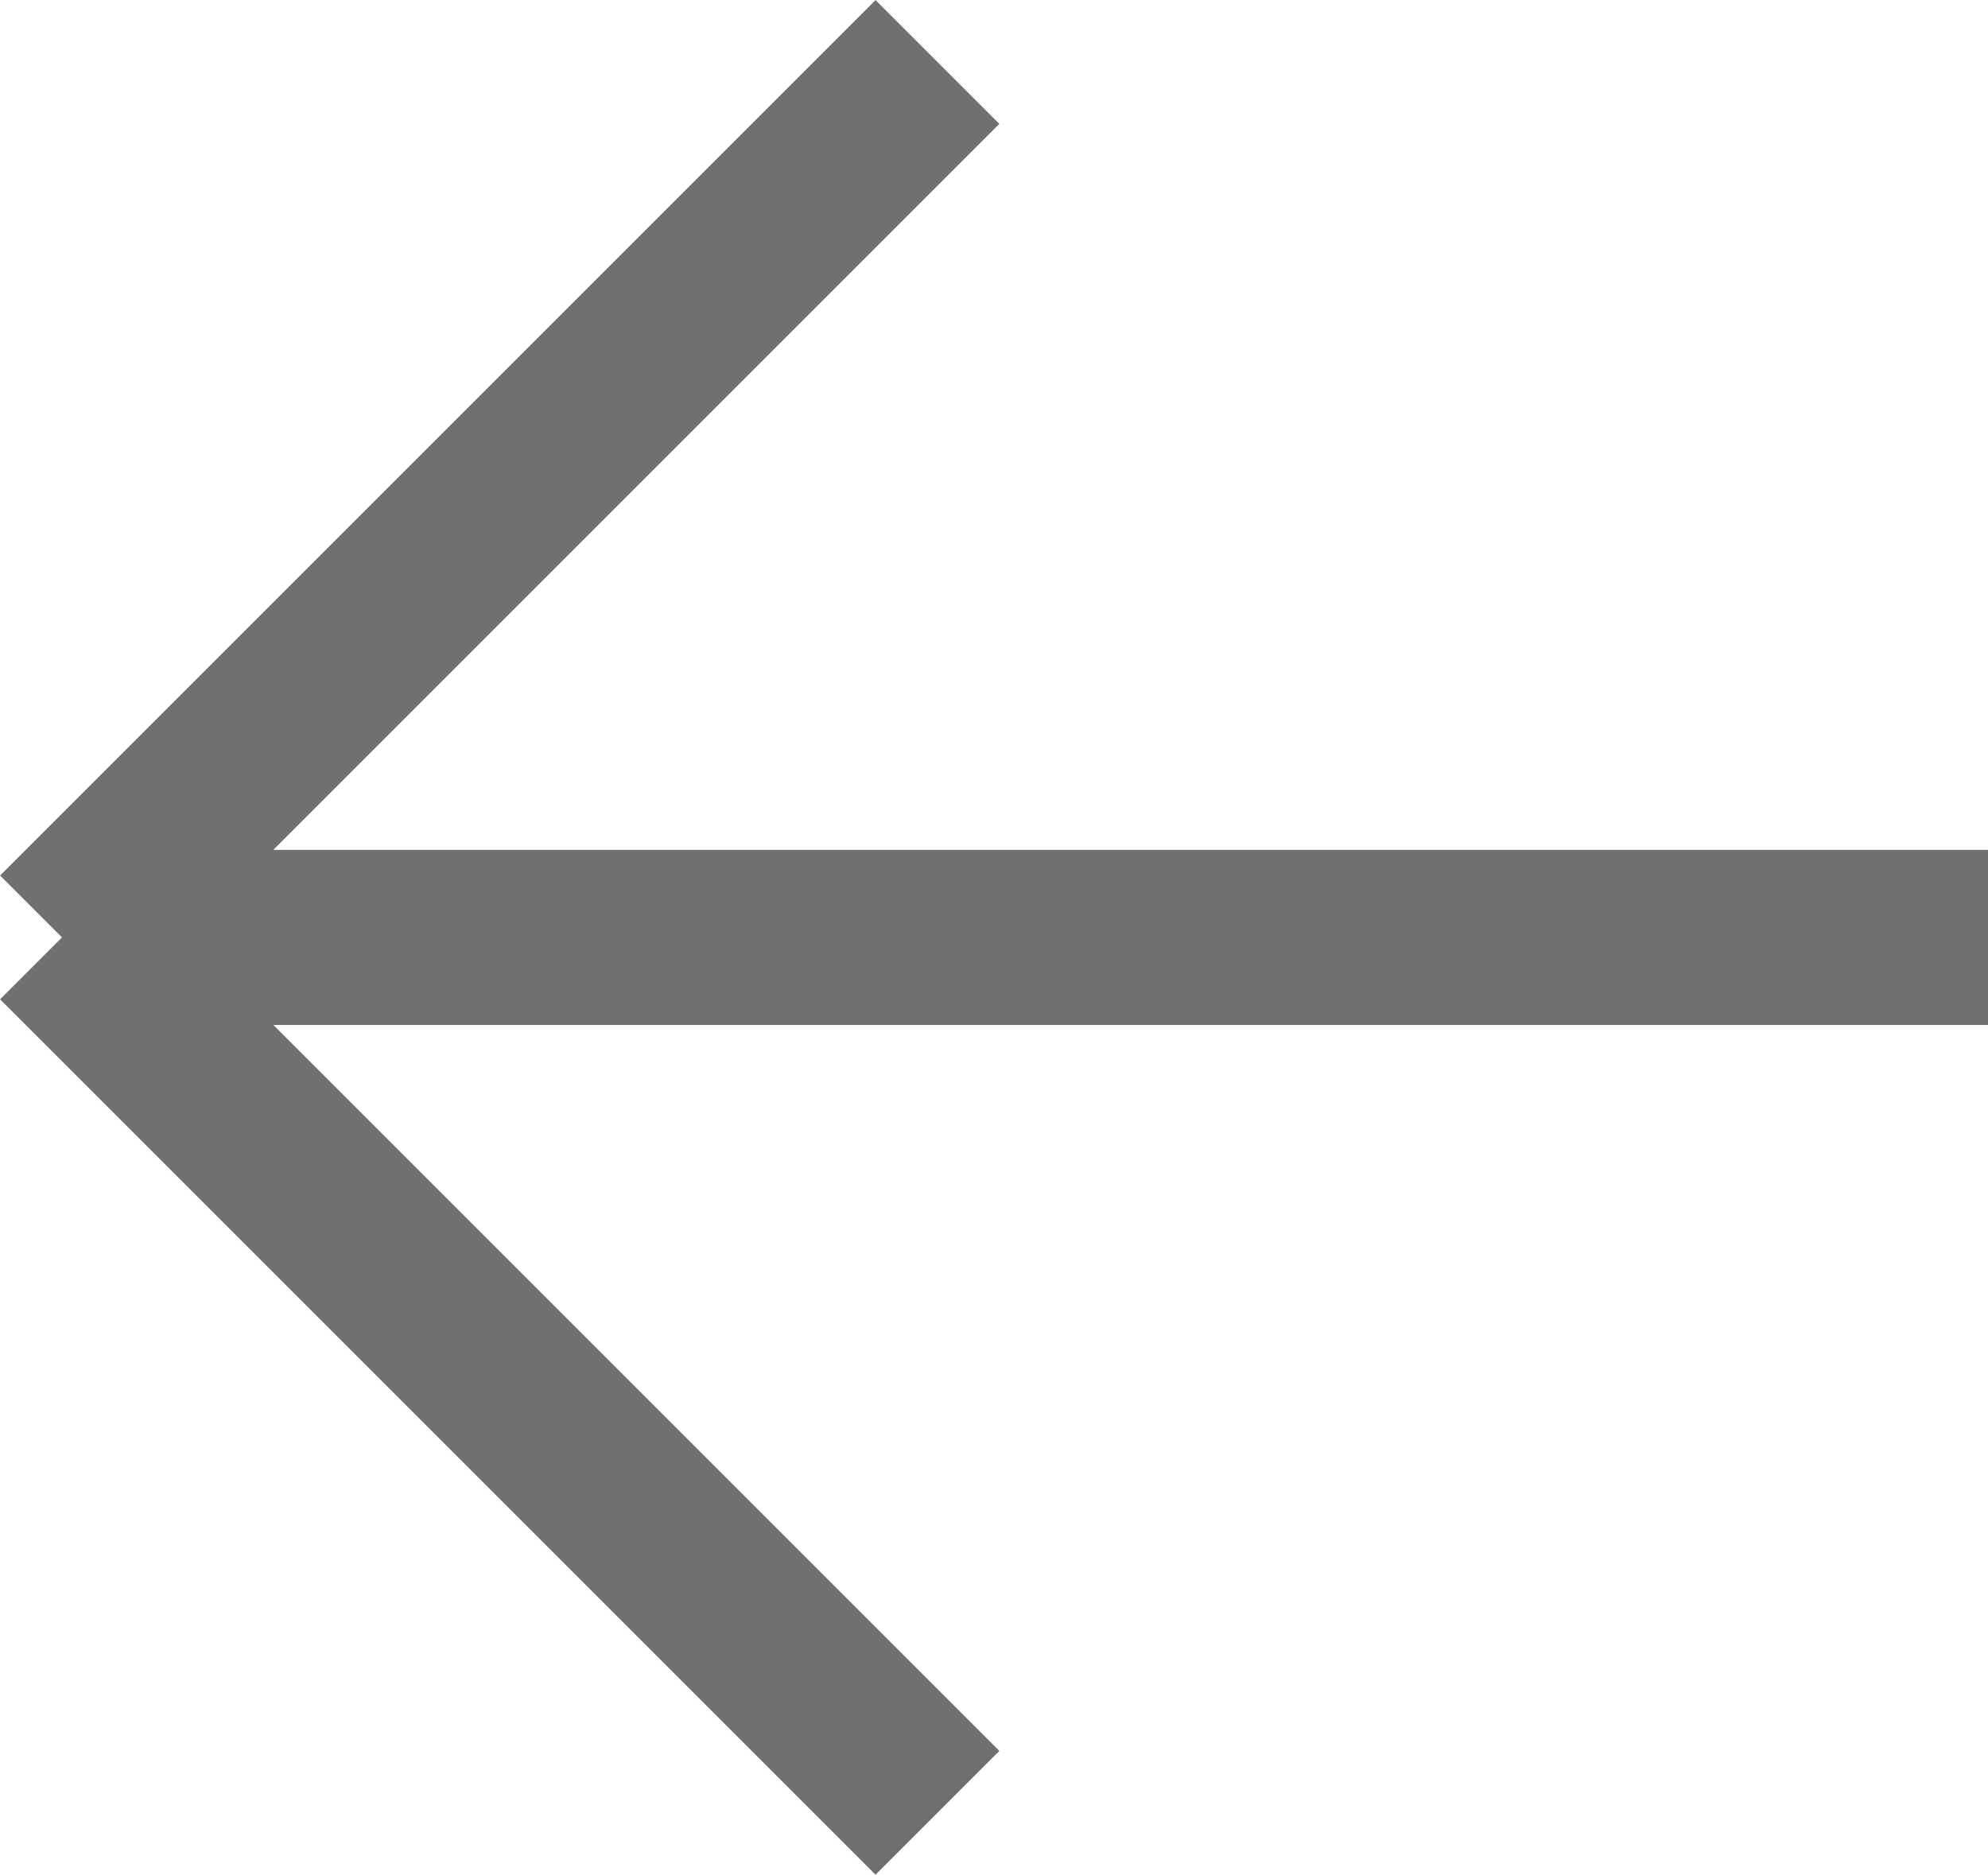 <svg xmlns="http://www.w3.org/2000/svg" width="11.354" height="10.707" viewBox="0 0 11.354 10.707"><defs><style>.b{fill:none;stroke:#707070;}</style></defs><g class="a" transform="translate(-1218.146 -610.146)"><line class="b" x1="11" transform="translate(1218.5 615.5)"/><line class="b" x1="5" y2="5" transform="translate(1218.5 610.5)"/><line class="b" x1="5" y1="5" transform="translate(1218.5 615.5)"/></g></svg>